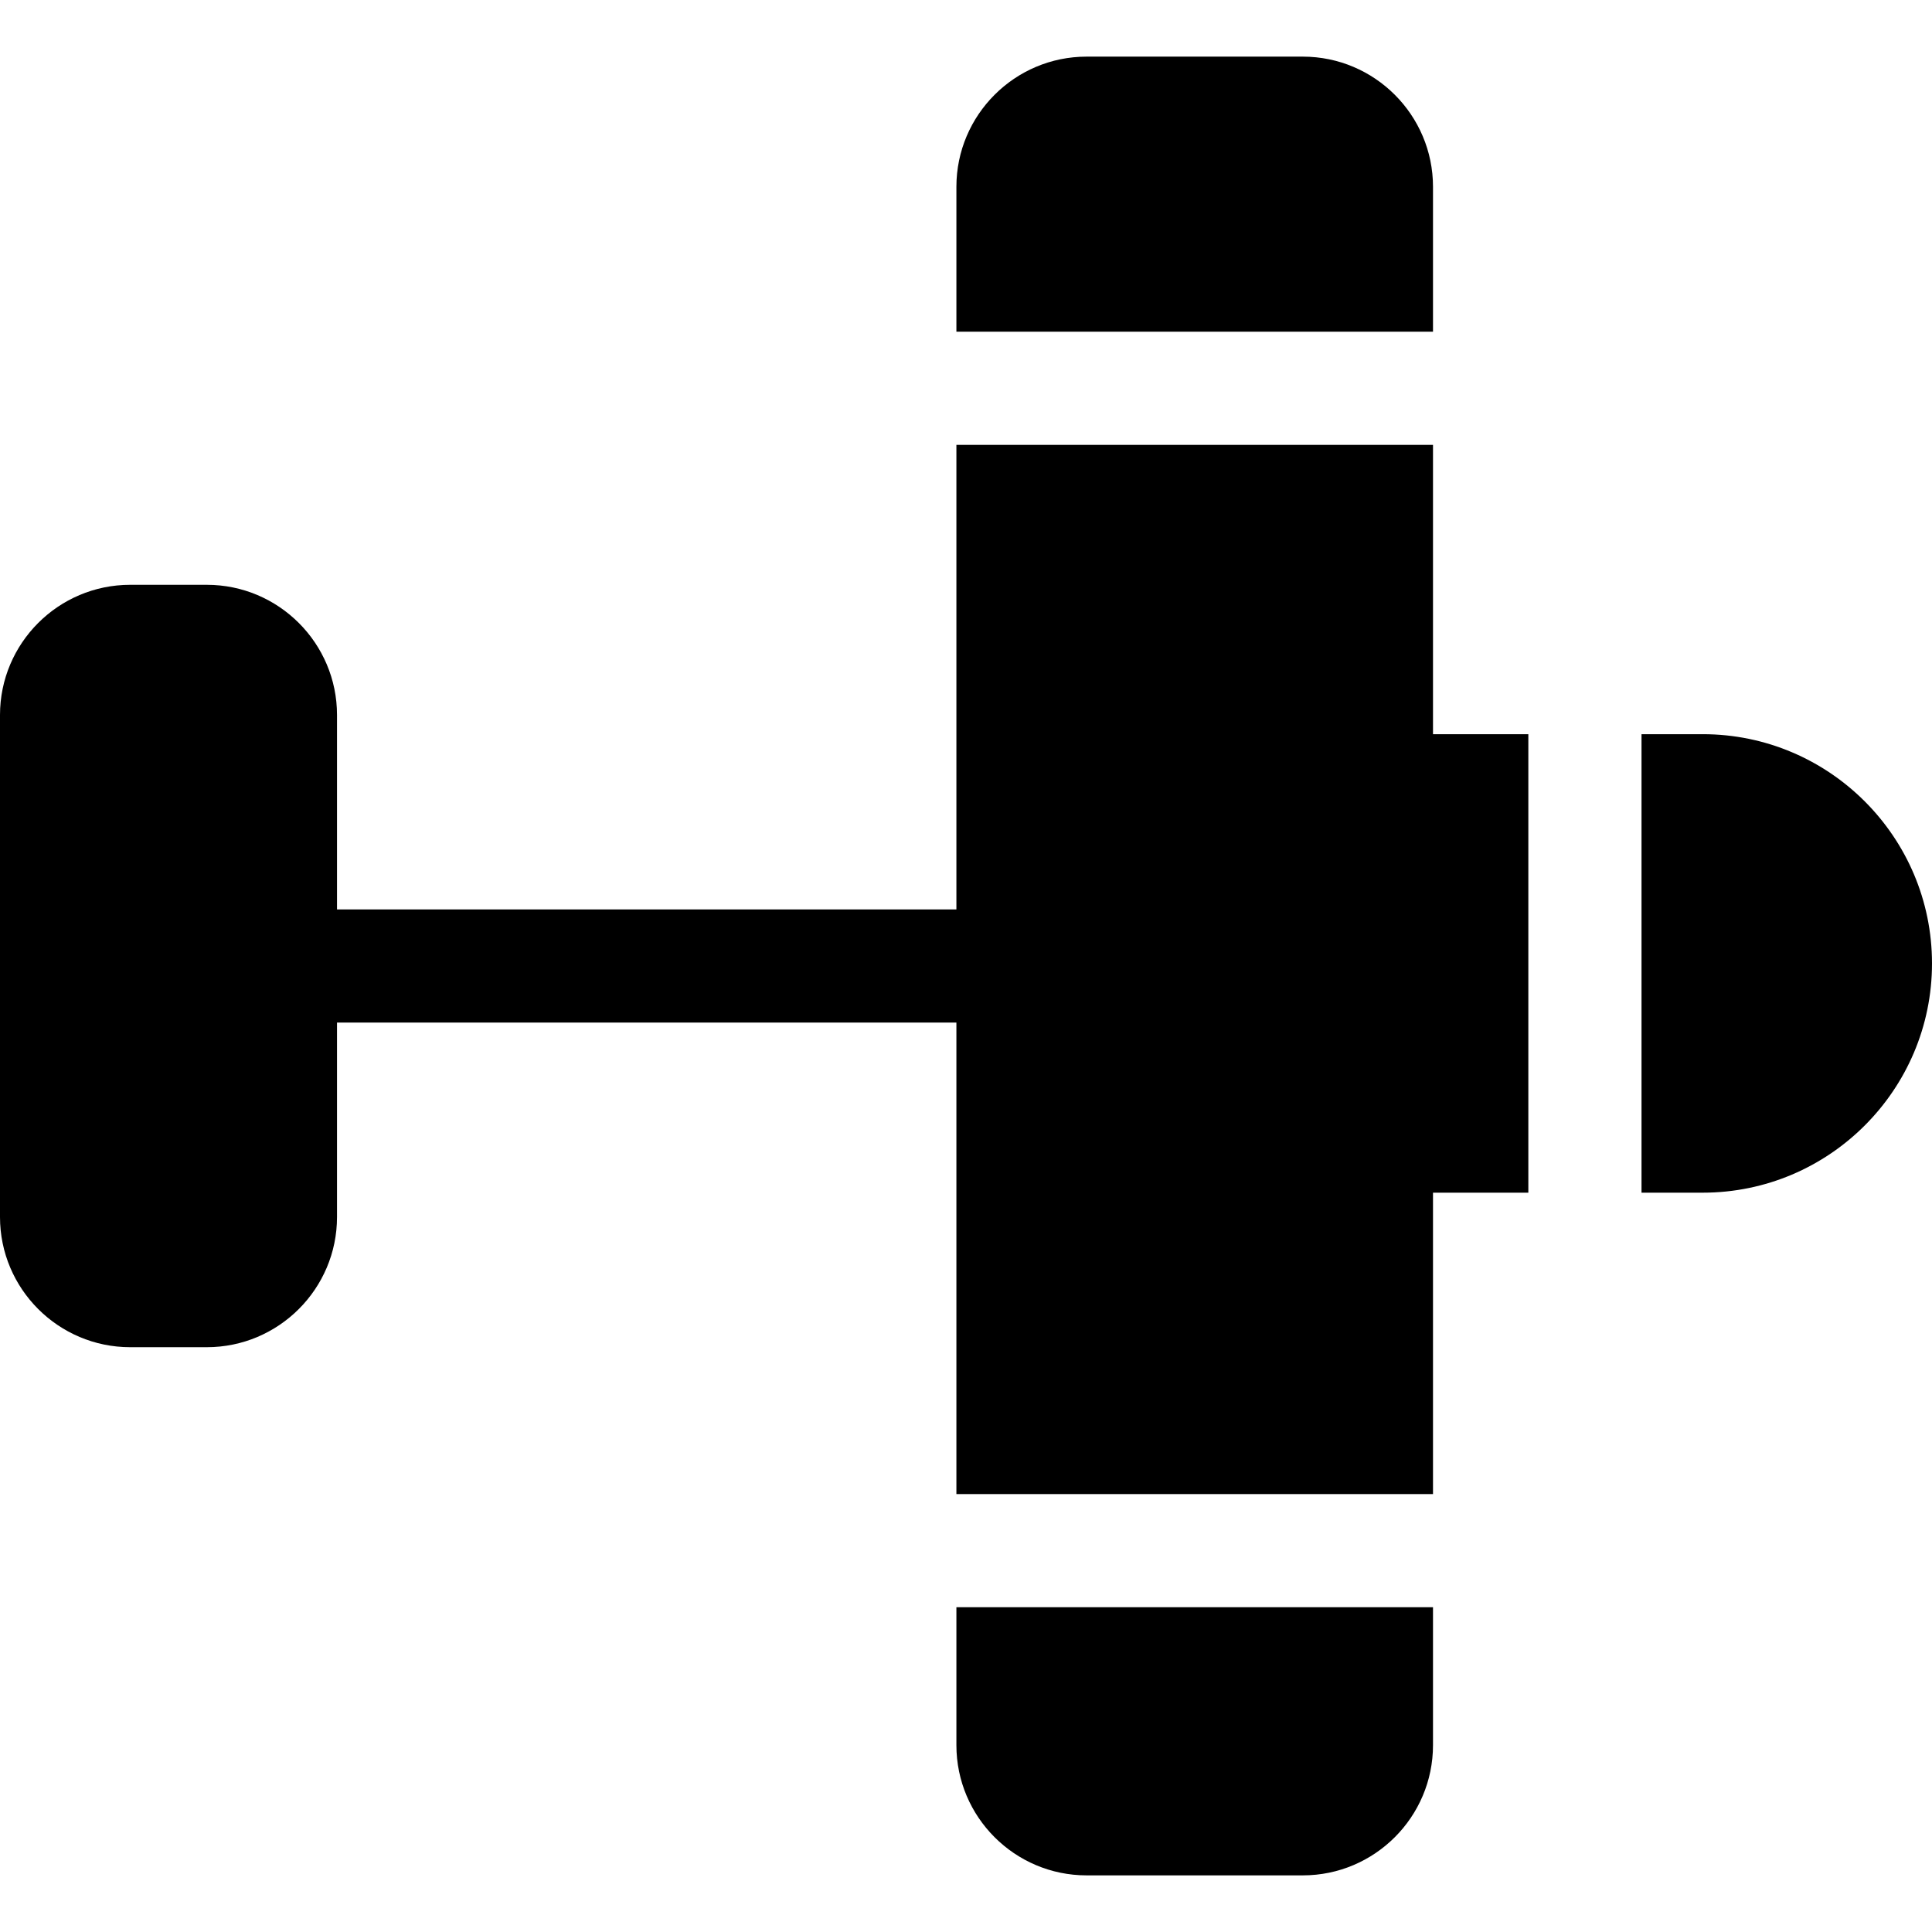 <?xml version="1.0" encoding="iso-8859-1"?>
<!-- Generator: Adobe Illustrator 19.0.0, SVG Export Plug-In . SVG Version: 6.00 Build 0)  -->
<svg version="1.1" id="Capa_1" xmlns="http://www.w3.org/2000/svg" xmlns:xlink="http://www.w3.org/1999/xlink" x="0px" y="0px"
	 viewBox="0 0 512 512" style="enable-background:new 0 0 512 512;" xml:space="preserve">
<g>
	<g>
		<path d="M451.248,194.567h-16.229v121.505h16.229c33.498,0,60.752-27.254,60.752-60.753
			C512,221.82,484.746,194.567,451.248,194.567z"/>
	</g>
</g>
<g>
	<g>
		<path d="M379.76,194.567v-76.671H253.456v123.107H89.312v-51.525c0-19.022-15.476-34.498-34.499-34.498H34.499
			C15.476,154.98,0,170.456,0,189.478v133.043c0,19.022,15.476,34.499,34.499,34.499h20.314c19.022,0,34.499-15.476,34.499-34.499
			v-51.525h164.144v124.945H379.76V316.07h25.266V194.567H379.76z"/>
	</g>
</g>
<g>
	<g>
		<path d="M345.26,15.008h-57.305c-19.022,0-34.499,15.476-34.499,34.498v38.396H379.76V49.506
			C379.76,30.484,364.284,15.008,345.26,15.008z"/>
	</g>
</g>
<g>
	<g>
		<path d="M253.456,425.936v36.557c0,19.022,15.476,34.499,34.499,34.499h57.305c19.022,0,34.499-15.476,34.499-34.499v-36.557
			H253.456z"/>
	</g>
</g>
<g>
</g>
<g>
</g>
<g>
</g>
<g>
</g>
<g>
</g>
<g>
</g>
<g>
</g>
<g>
</g>
<g>
</g>
<g>
</g>
<g>
</g>
<g>
</g>
<g>
</g>
<g>
</g>
<g>
</g>
</svg>
